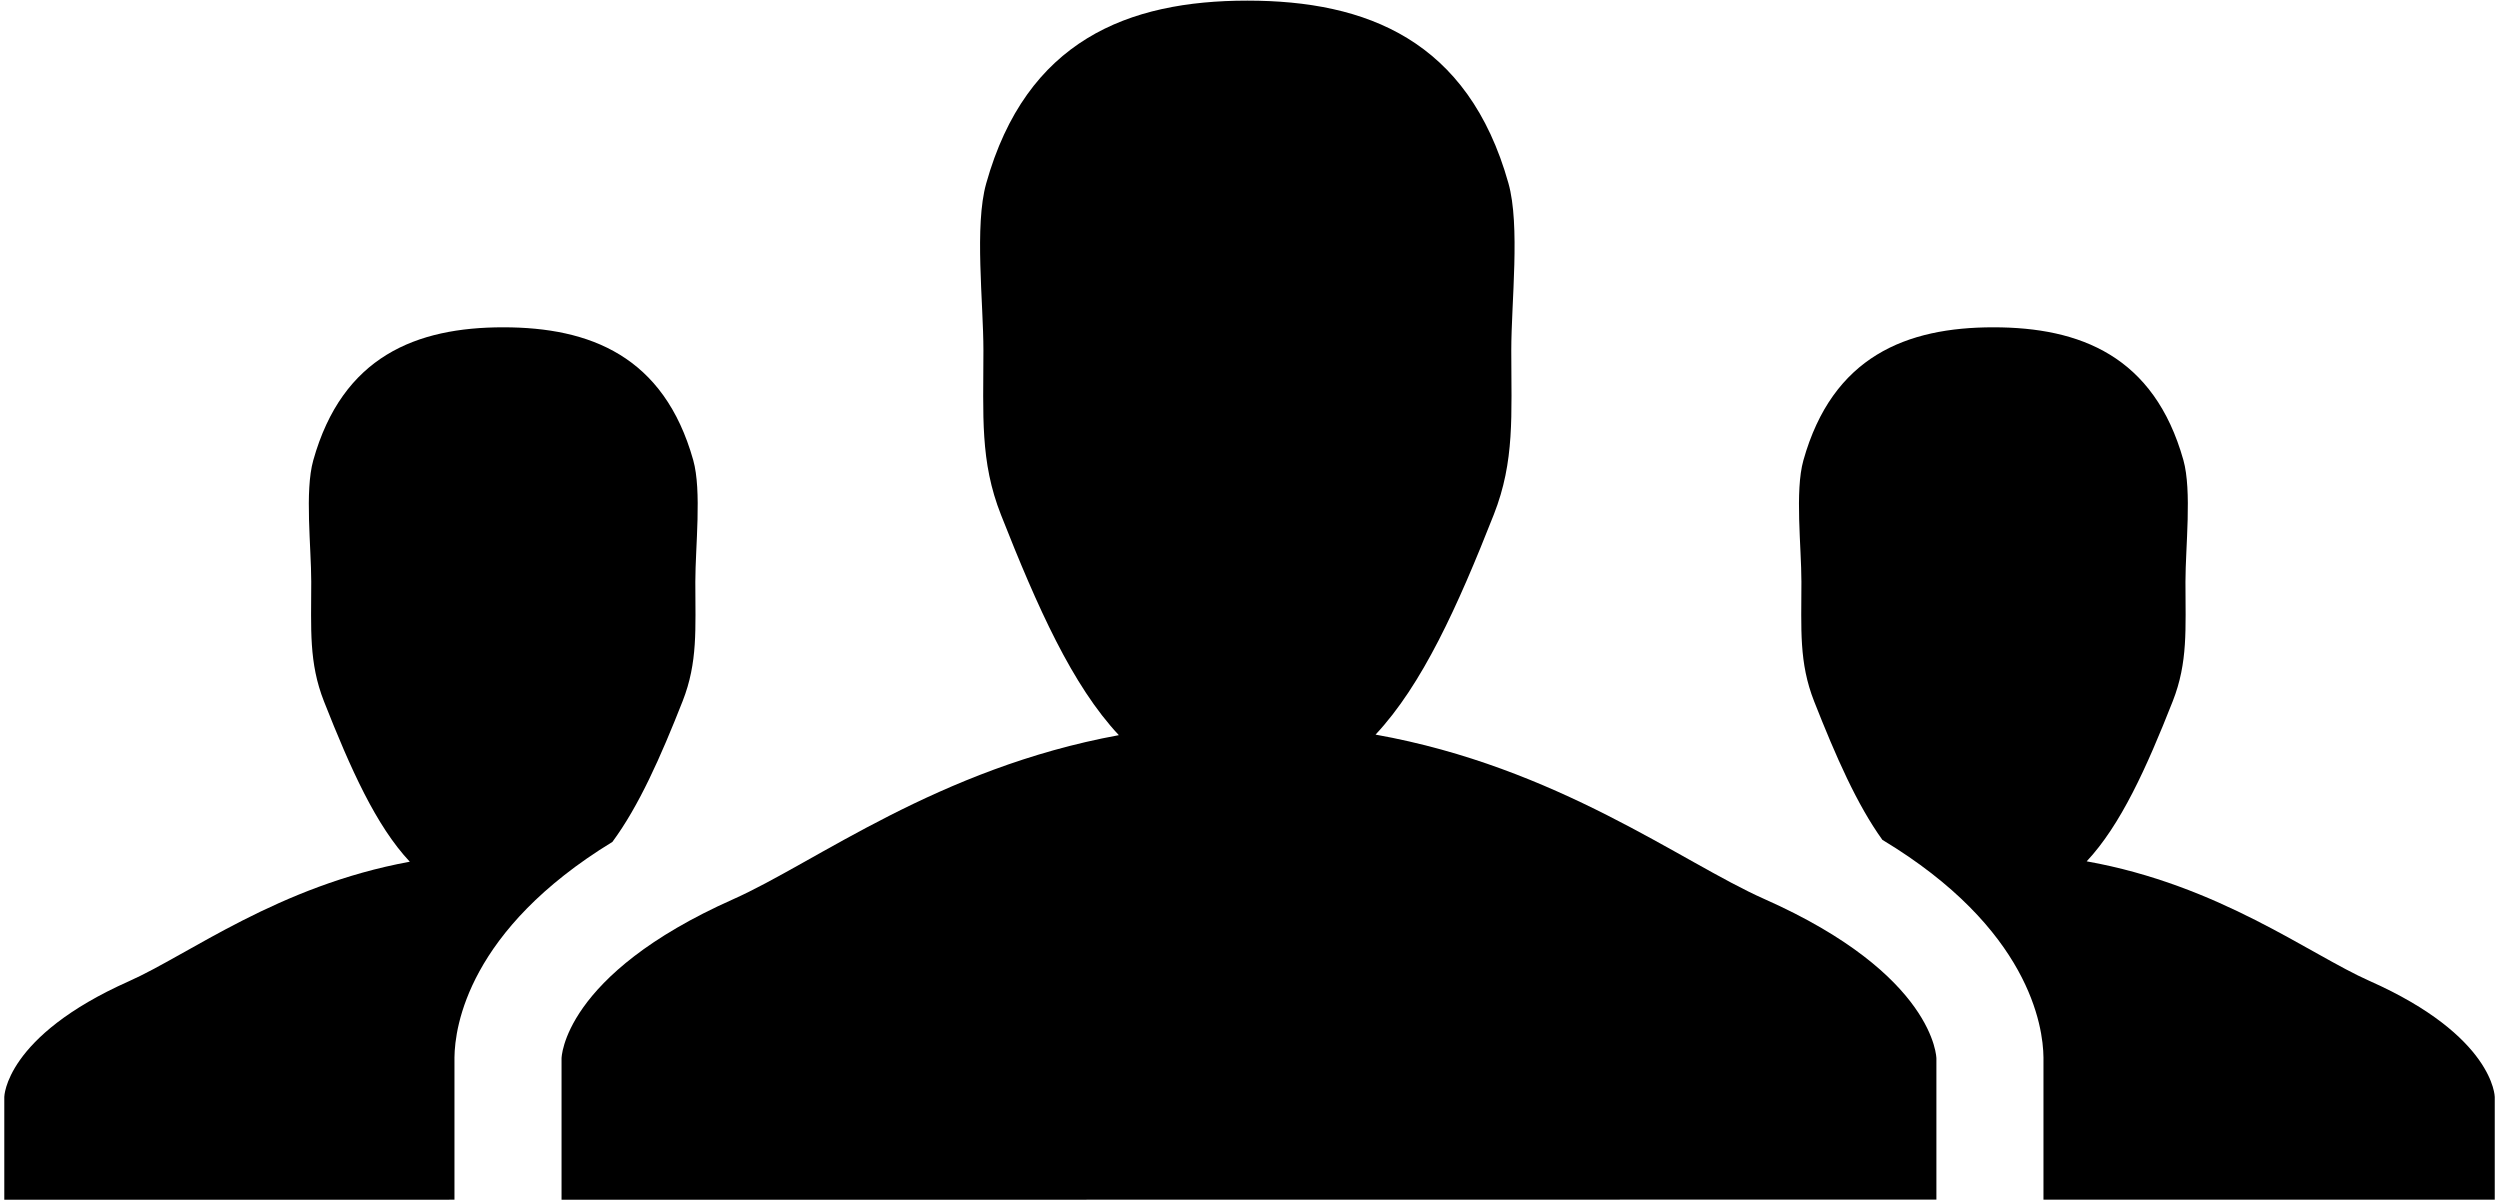 <?xml version="1.0" encoding="UTF-8" standalone="no"?>
<svg width="191px" height="92px" viewBox="0 0 191 92" version="1.1" xmlns="http://www.w3.org/2000/svg" xmlns:xlink="http://www.w3.org/1999/xlink" xmlns:sketch="http://www.bohemiancoding.com/sketch/ns">
    <!-- Generator: Sketch 3.2.2 (9983) - http://www.bohemiancoding.com/sketch -->
    <title>Untitled</title>
    <desc>Created with Sketch.</desc>
    <defs></defs>
    <g id="Page-1" stroke="none" stroke-width="1" fill="none" fill-rule="evenodd" sketch:type="MSPage">
        <g id="Imported-Layers" sketch:type="MSLayerGroup" transform="translate(0, -2)" fill="#000000">
            <path d="M190.599,85.809 C190.599,85.809 190.554,81.167 181.029,76.942 C176.415,74.894 169.565,69.619 159.423,67.806 C162.014,65.035 163.979,60.702 165.999,55.57 C167.167,52.596 166.969,50.06 166.969,46.45 C166.969,43.782 167.471,39.502 166.81,37.148 C164.571,29.199 158.918,27.006 152.296,27.006 C145.673,27.006 140.012,29.21 137.778,37.174 C137.12,39.52 137.628,43.79 137.628,46.45 C137.628,50.068 137.429,52.612 138.603,55.591 C140.269,59.816 141.871,63.465 143.814,66.165 C155.045,72.928 156.097,80.415 156.121,82.787 L156.121,93.657 L190.599,93.654 L190.599,85.809" id="Fill-1" sketch:type="MSShapeGroup"></path>
            <path d="M34.721,82.824 L34.721,82.782 C34.748,80.428 35.787,73.042 46.788,66.321 C48.803,63.592 50.46,59.866 52.152,55.57 C53.321,52.596 53.123,50.06 53.123,46.45 C53.123,43.782 53.625,39.502 52.961,37.148 C50.722,29.199 45.072,27.006 38.449,27.006 C31.821,27.006 26.163,29.21 23.932,37.174 C23.274,39.52 23.779,43.79 23.779,46.45 C23.779,50.068 23.583,52.612 24.754,55.591 C26.79,60.752 28.723,65.078 31.308,67.835 C21.249,69.68 14.451,74.918 9.862,76.961 C0.373,81.183 0.328,85.809 0.328,85.809 L0.328,93.662 L34.721,93.657 L34.721,82.824" id="Fill-2" sketch:type="MSShapeGroup"></path>
            <path d="M134.785,70.68 C128.443,67.867 119.028,60.618 105.092,58.124 C108.656,54.316 111.353,48.363 114.129,41.307 C115.737,37.216 115.462,33.733 115.462,28.769 C115.462,25.104 116.154,19.222 115.242,15.992 C112.167,5.064 104.4,2.048 95.297,2.048 C86.189,2.048 78.411,5.077 75.344,16.021 C74.437,19.245 75.133,25.117 75.133,28.769 C75.133,33.746 74.86,37.24 76.476,41.336 C79.27,48.429 81.927,54.372 85.48,58.166 C71.653,60.702 62.31,67.899 56.01,70.704 C42.965,76.509 42.902,82.864 42.902,82.864 L42.902,93.662 L147.941,93.649 L147.941,82.864 C147.941,82.864 147.88,76.488 134.785,70.68" id="Fill-3" sketch:type="MSShapeGroup"></path>
        </g>
    </g>
</svg>